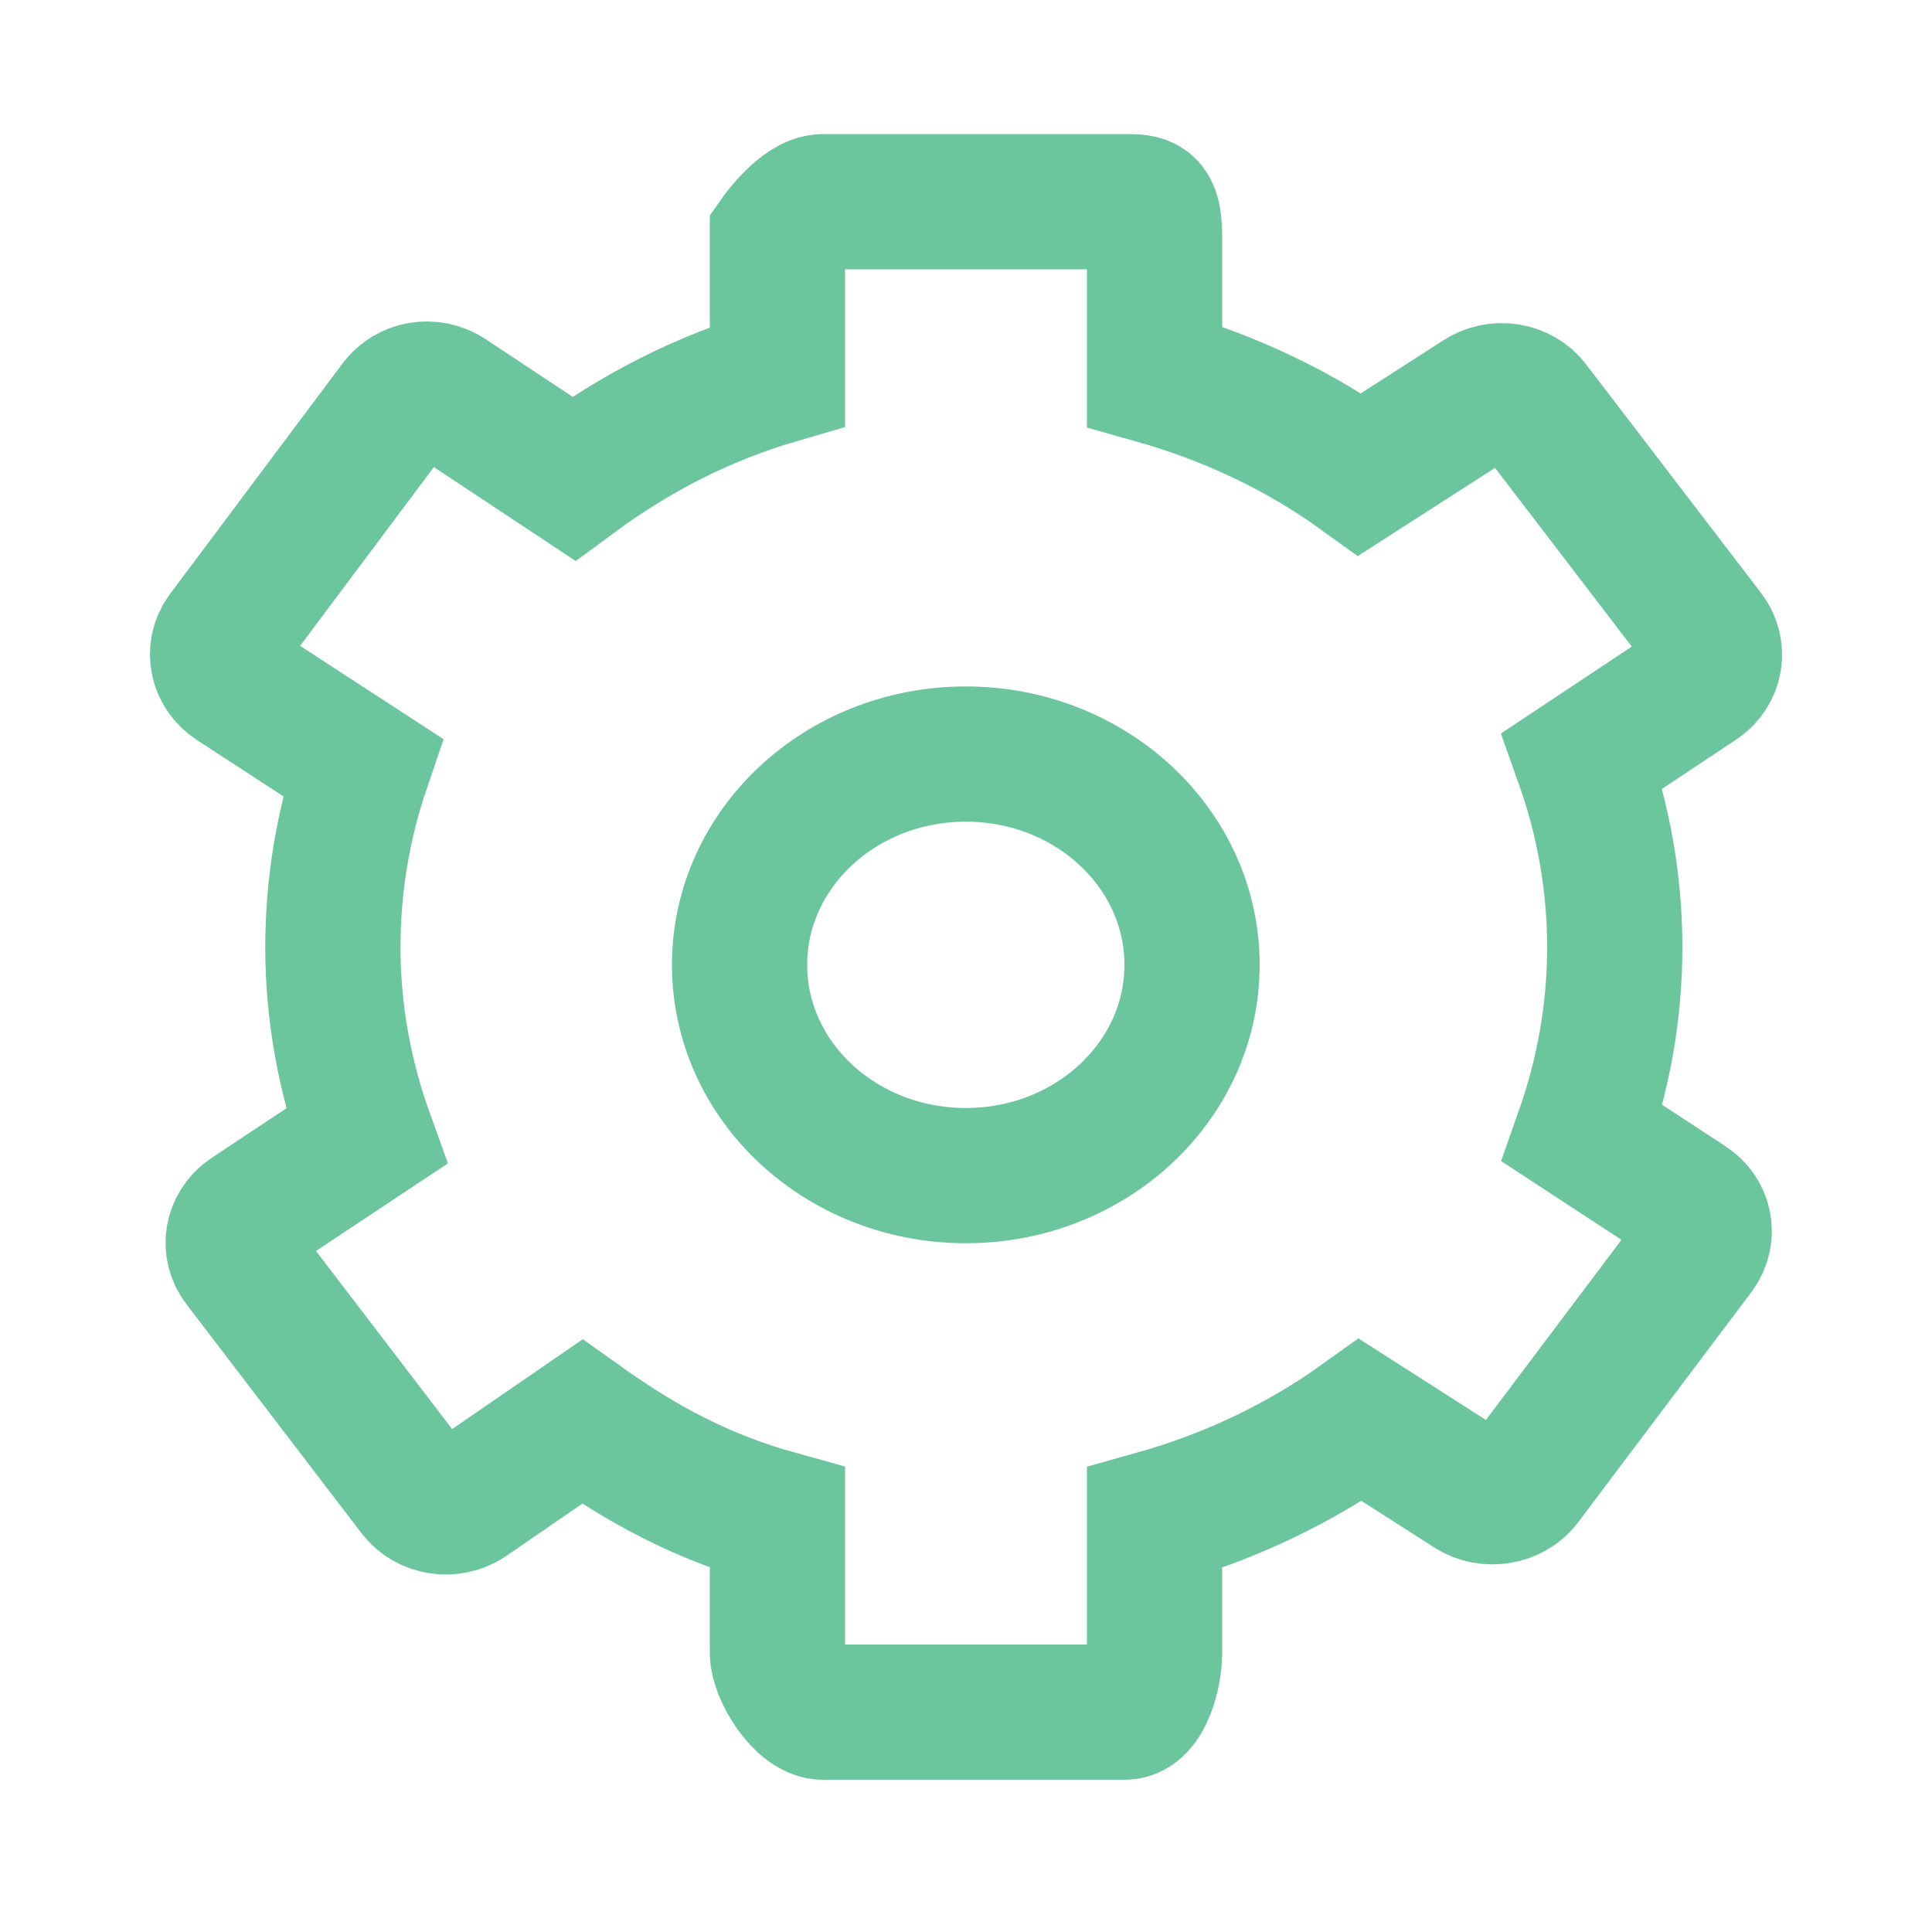 <?xml version="1.0" encoding="UTF-8"?>
<svg width="10px" height="10px" viewBox="0 0 10 10" version="1.1" xmlns="http://www.w3.org/2000/svg" xmlns:xlink="http://www.w3.org/1999/xlink">
    <!-- Generator: Sketch 49.2 (51160) - http://www.bohemiancoding.com/sketch -->
    <title>Group 3</title>
    <desc>Created with Sketch.</desc>
    <defs></defs>
    <g id="Views" stroke="none" stroke-width="1" fill="none" fill-rule="evenodd">
        <g id="Overlays-3" transform="translate(-1248, -323)" stroke="#6CC69D" stroke-width="0.7">
            <g id="Group-3" transform="translate(1249, 324)">
                <ellipse id="Oval" cx="3.999" cy="3.994" rx="1.171" ry="1.091"></ellipse>
                <path d="M7.191,4.867 C7.298,4.563 7.358,4.24 7.358,3.903 C7.358,3.565 7.298,3.241 7.19,2.937 L7.792,2.537 C7.88,2.479 7.9,2.365 7.838,2.283 L6.932,1.099 C6.87,1.017 6.748,0.998 6.66,1.056 L6.039,1.455 C5.73,1.232 5.366,1.058 4.976,0.948 L4.976,0.226 C4.976,0.044 4.929,0.044 4.821,0.044 L3.26,0.044 C3.152,0.044 3.024,0.226 3.024,0.226 L3.024,0.948 C2.634,1.062 2.286,1.243 1.969,1.477 L1.32,1.047 C1.231,0.989 1.115,1.009 1.053,1.091 L0.161,2.283 C0.099,2.366 0.122,2.479 0.21,2.537 L0.877,2.971 C0.777,3.265 0.723,3.578 0.723,3.903 C0.723,4.245 0.785,4.574 0.896,4.882 L0.289,5.285 C0.201,5.343 0.181,5.457 0.243,5.538 L1.149,6.723 C1.211,6.805 1.333,6.824 1.421,6.766 L2.013,6.359 C2.32,6.578 2.634,6.749 3.024,6.857 L3.024,7.555 C3.024,7.656 3.152,7.862 3.26,7.862 L4.821,7.862 C4.929,7.862 4.976,7.656 4.976,7.555 L4.976,6.857 C5.366,6.748 5.731,6.573 6.042,6.35 L6.611,6.714 C6.699,6.772 6.826,6.752 6.888,6.67 L7.785,5.478 C7.847,5.395 7.827,5.282 7.738,5.225 L7.191,4.867 Z" id="Shape"></path>
            </g>
        </g>
    </g>
</svg>
